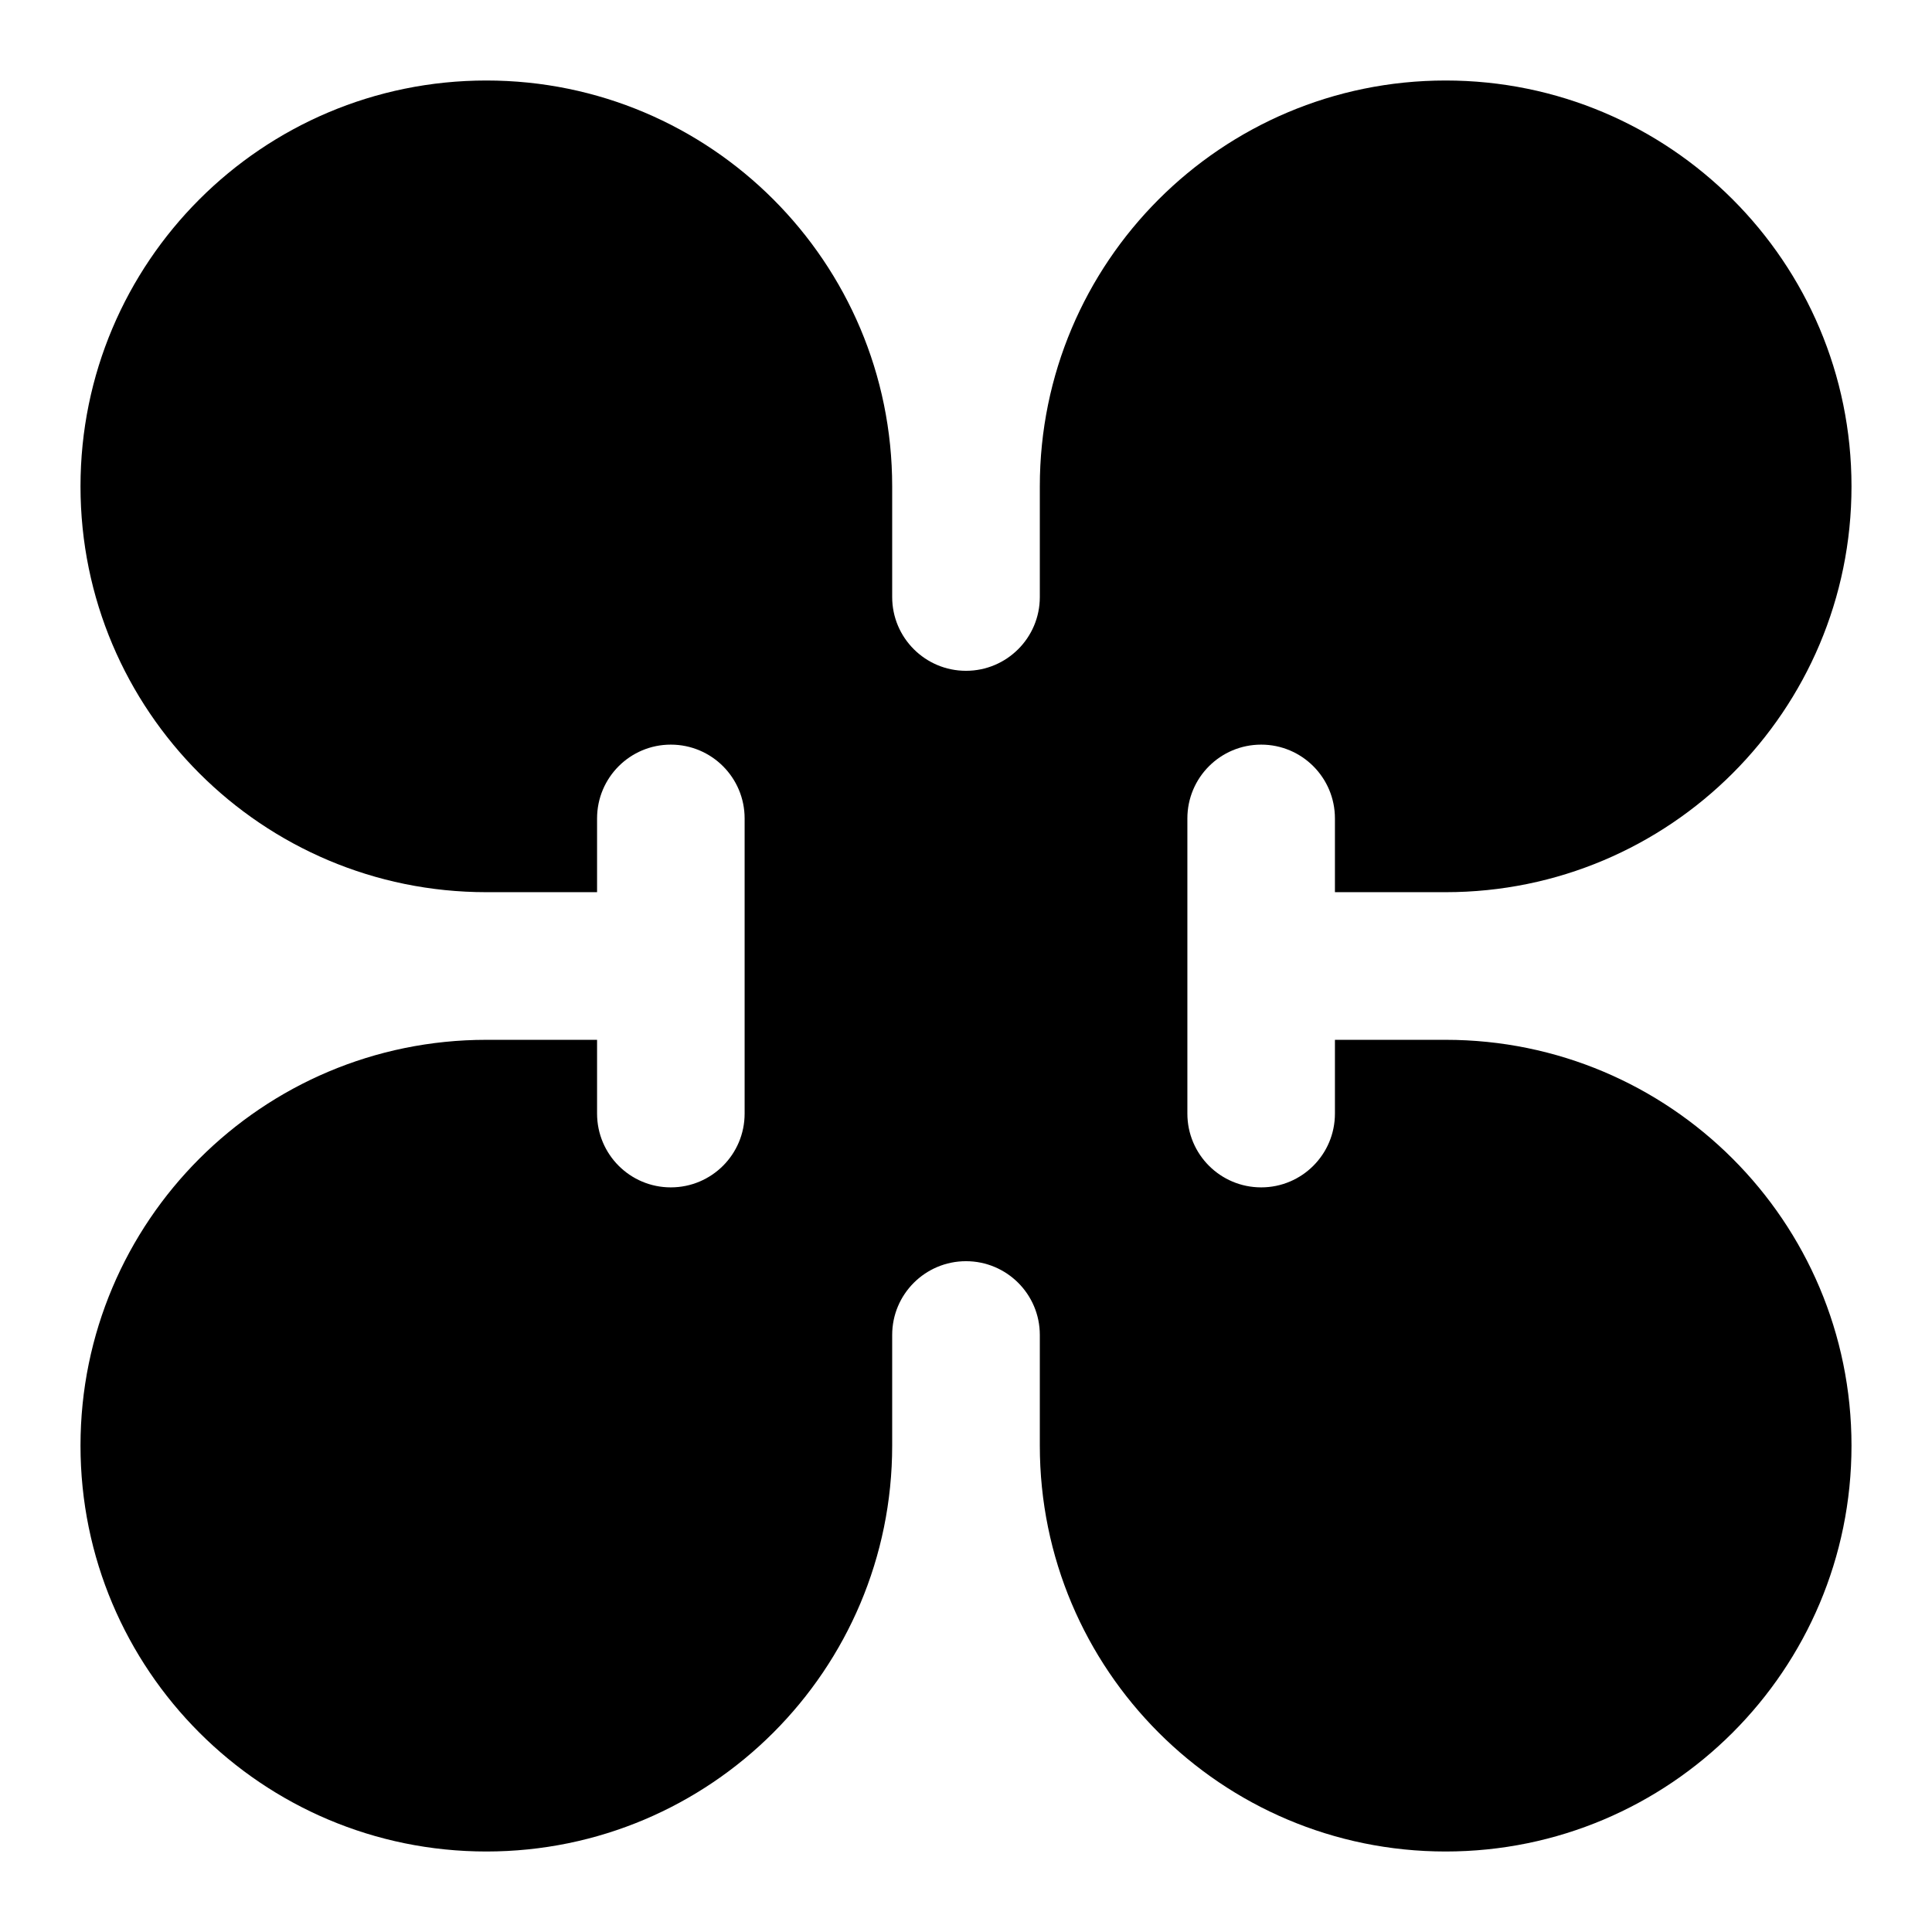 <?xml version="1.0" standalone="no"?>
<!DOCTYPE svg PUBLIC "-//W3C//DTD SVG 20010904//EN" "http://www.w3.org/TR/2001/REC-SVG-20010904/DTD/svg10.dtd">
<svg fill="#000000" xmlns="http://www.w3.org/2000/svg" viewBox="0 0 24 24">
  <path d="M11.083 17.958V16.583C11.083 16.077 11.494 15.667 12 15.667C12.506 15.667 12.917 16.077 12.917 16.583V17.958C12.917 20.743 15.174 23 17.958 23C20.743 23 23 20.743 23 17.958C23 15.174 20.743 12.917 17.958 12.917H16.583V13.833C16.583 14.34 16.173 14.75 15.667 14.75C15.16 14.75 14.75 14.34 14.75 13.833V10.167C14.75 9.66 15.16 9.25 15.667 9.25C16.173 9.25 16.583 9.66 16.583 10.167V11.083H17.958C20.743 11.083 23 8.826 23 6.042C23 3.257 20.743 1 17.958 1C15.174 1 12.917 3.257 12.917 6.042V7.417C12.917 7.923 12.506 8.333 12 8.333C11.494 8.333 11.083 7.923 11.083 7.417V6.042C11.083 3.257 8.826 1 6.042 1C3.257 1 1 3.257 1 6.042C1 8.826 3.257 11.083 6.042 11.083H7.417V10.167C7.417 9.66 7.827 9.25 8.333 9.25C8.84 9.25 9.25 9.66 9.25 10.167V13.833C9.25 14.34 8.84 14.75 8.333 14.75C7.827 14.75 7.417 14.34 7.417 13.833V12.917H6.042C3.257 12.917 1 15.174 1 17.958C1 20.743 3.257 23 6.042 23C8.826 23 11.083 20.743 11.083 17.958Z" />
</svg>